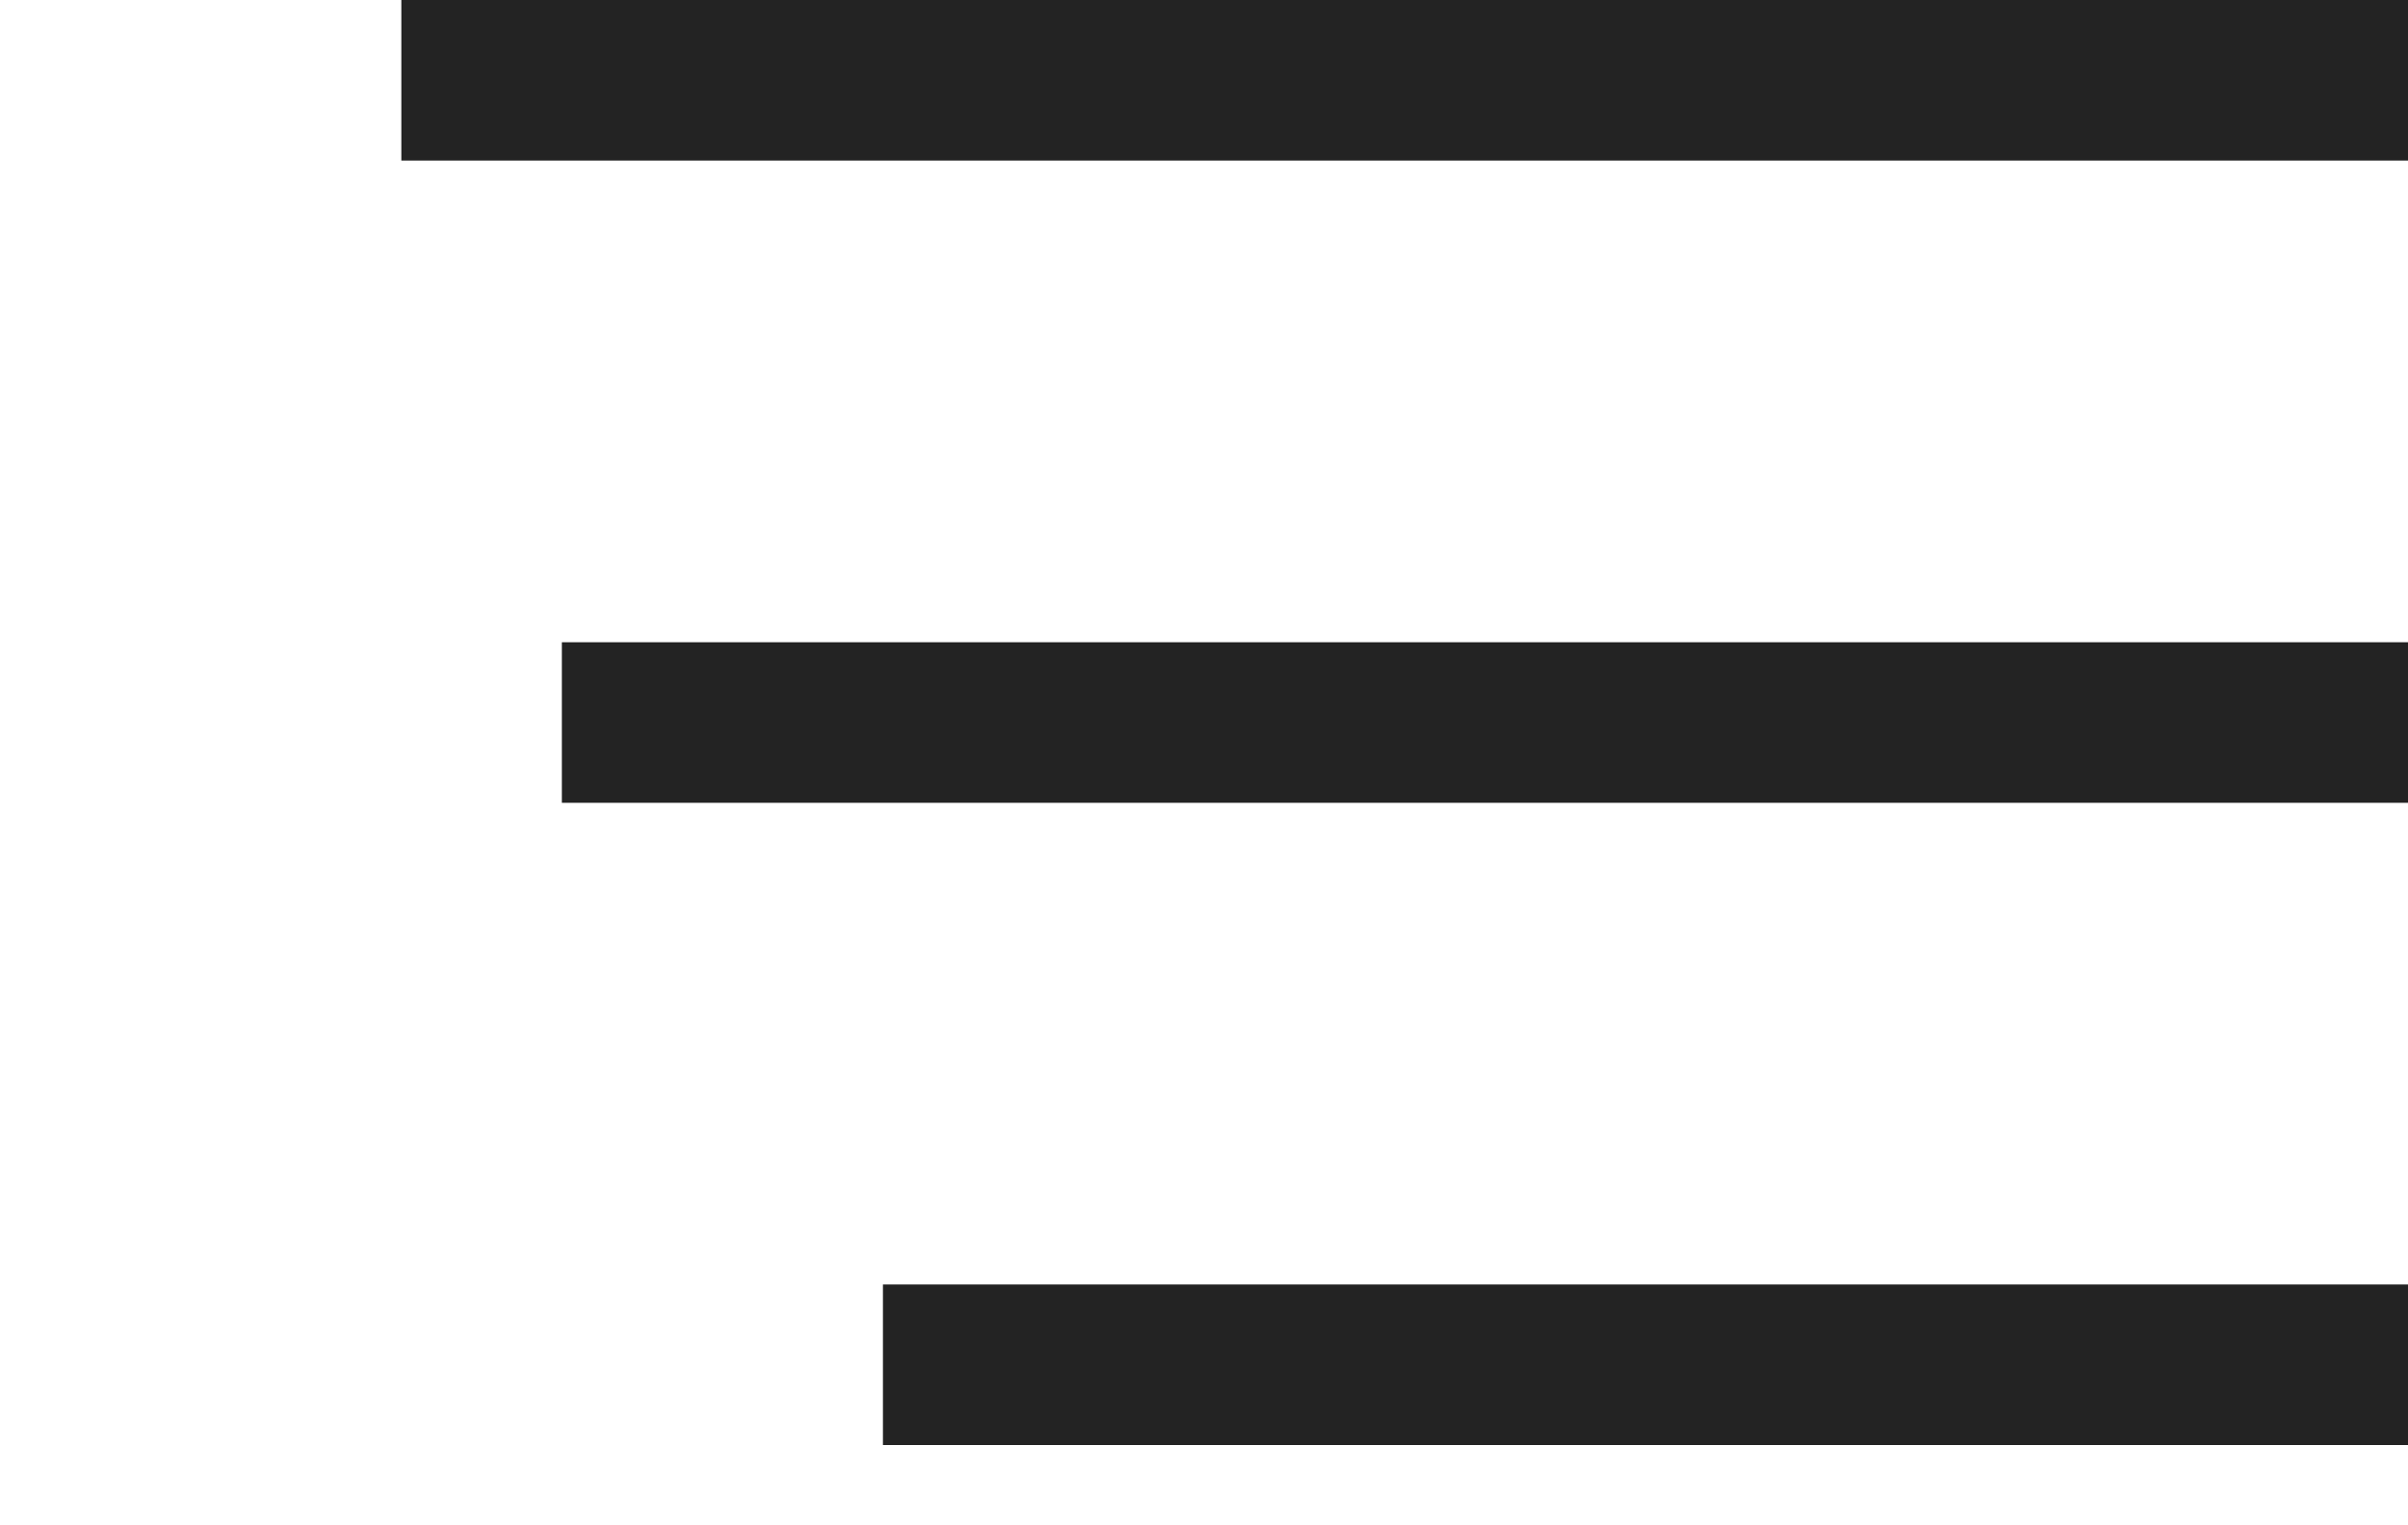 <svg width="30" height="19" viewBox="0 0 30 19" fill="none" xmlns="http://www.w3.org/2000/svg">
<rect x="5" width="25" height="2" fill="#232323"/>
<rect x="7" y="8" width="23" height="2" fill="#232323"/>
<rect x="11" y="16" width="19" height="2" fill="#232323"/>
</svg>
